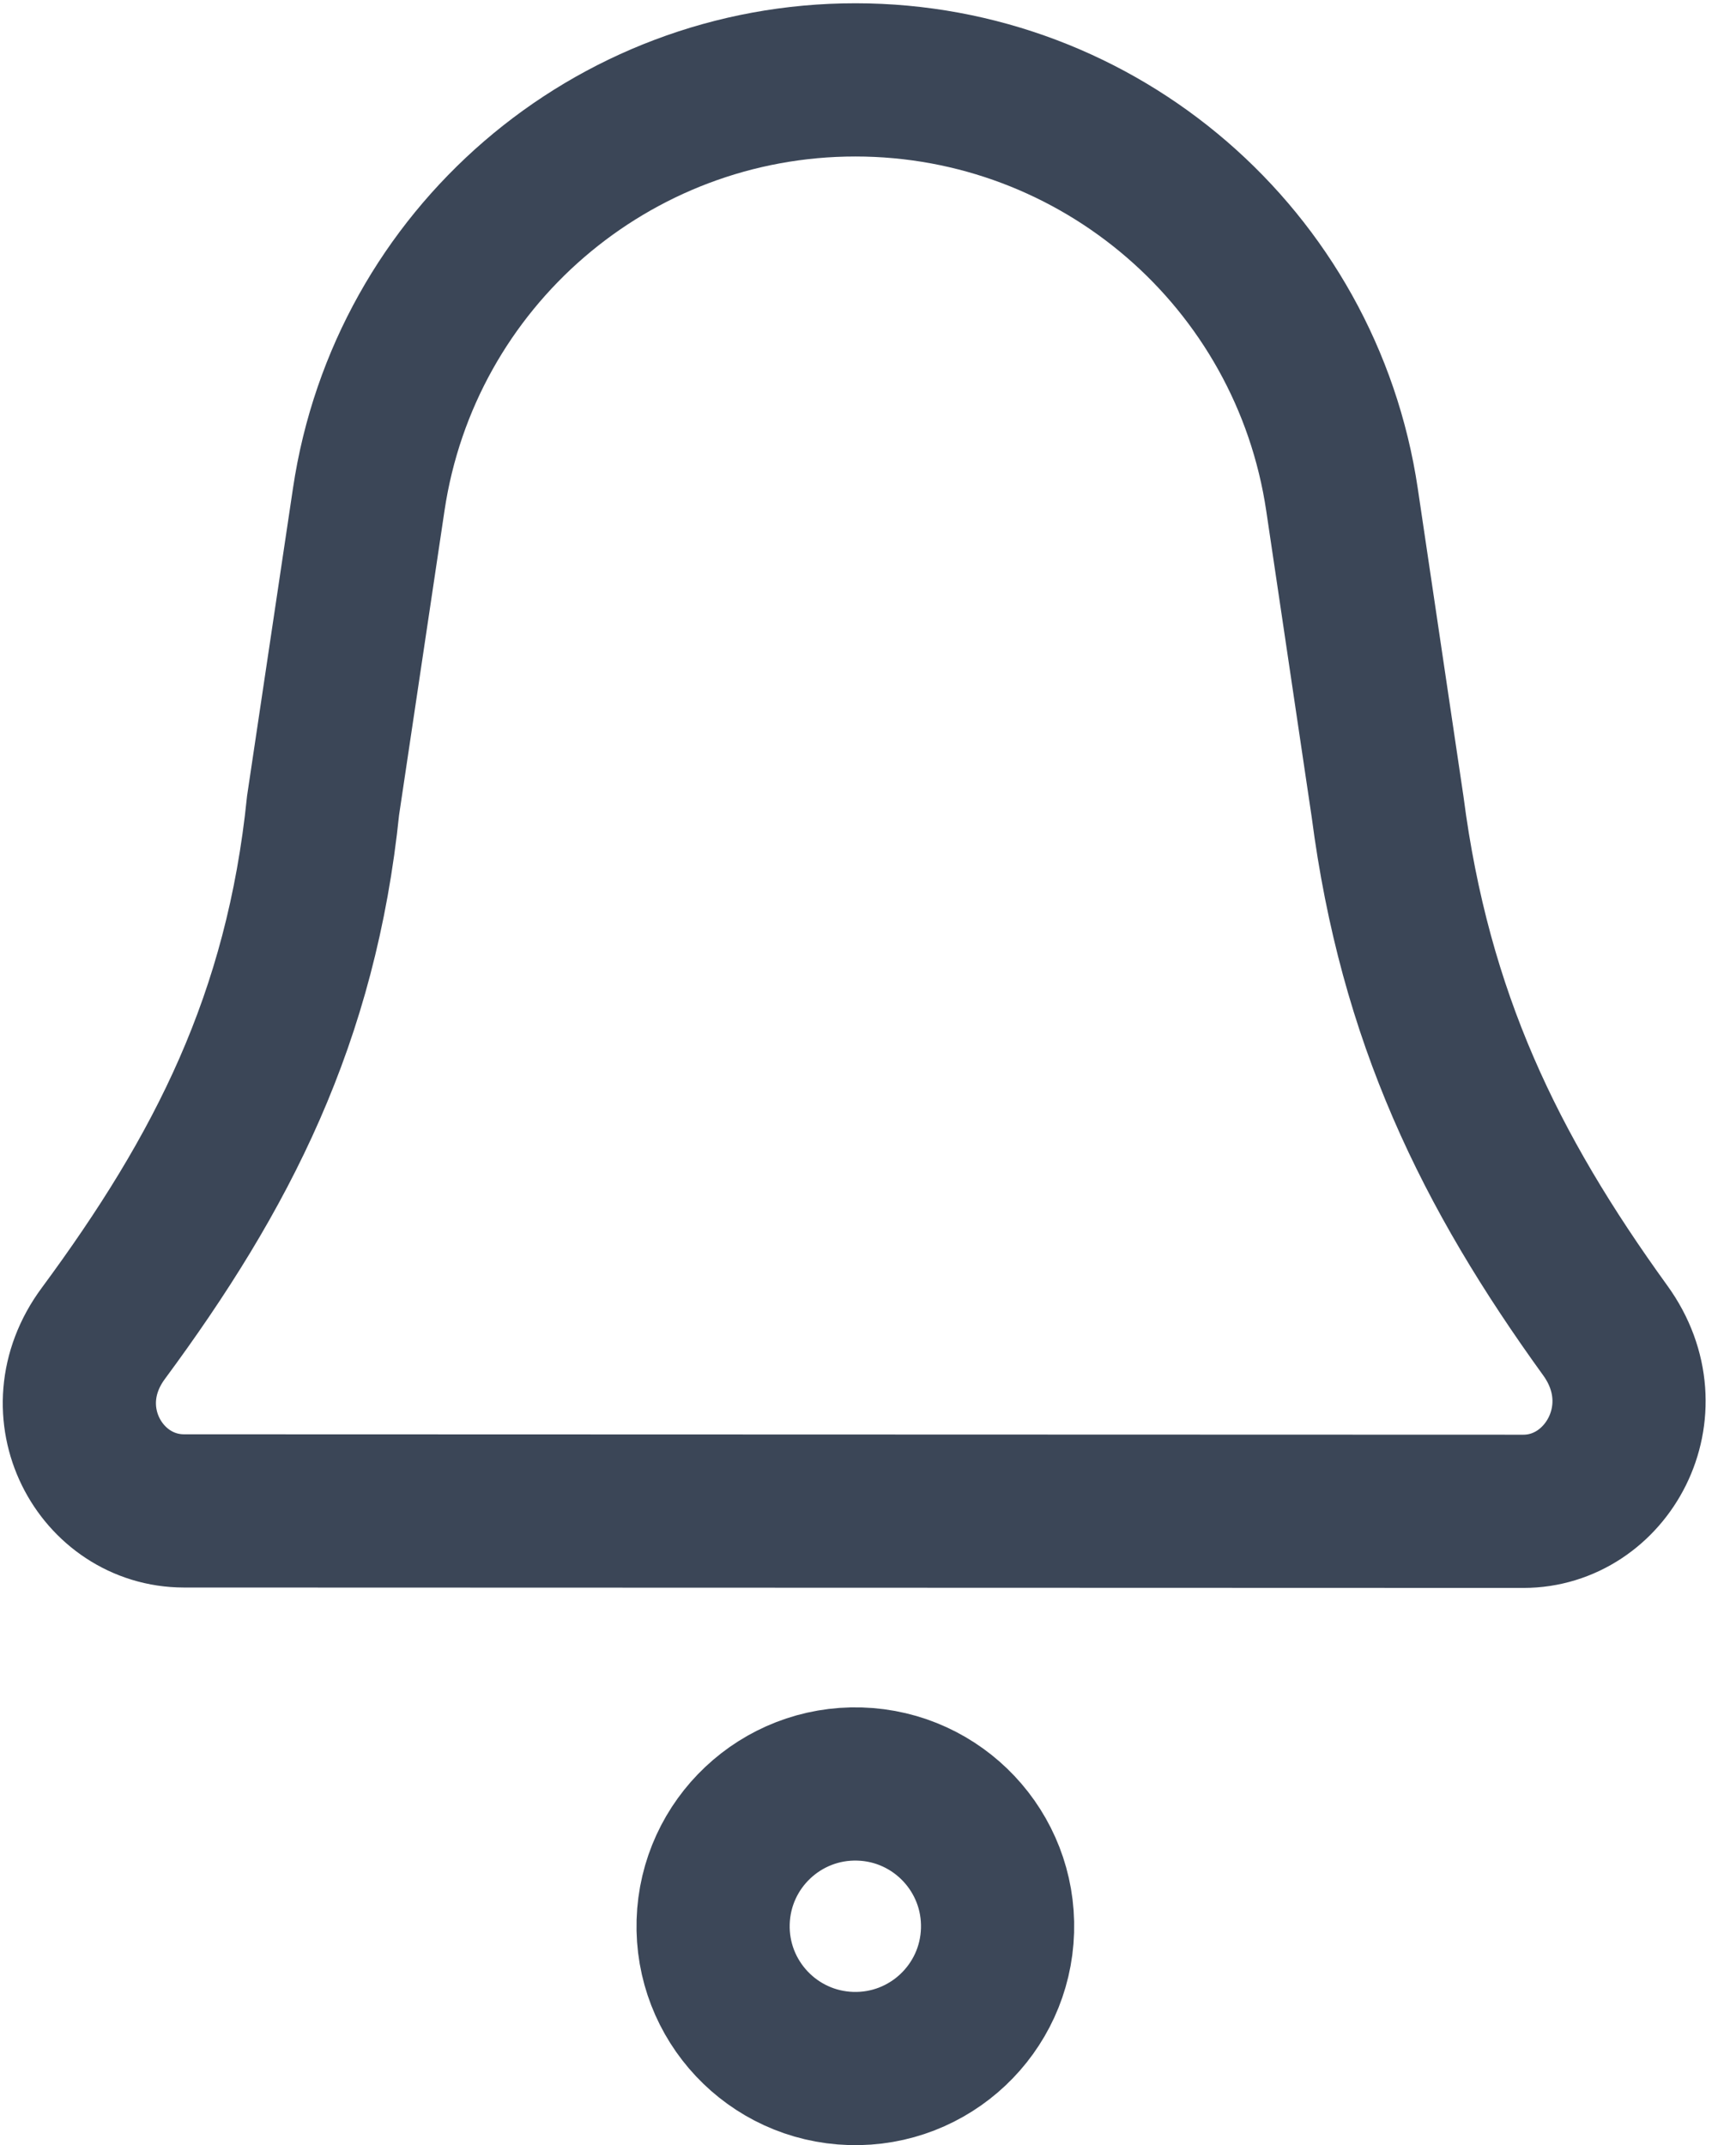 <svg width="17" height="21" viewBox="0 0 17 21" fill="none" xmlns="http://www.w3.org/2000/svg">
<circle cx="8.376" cy="18.857" r="1.393" transform="rotate(1.706 8.376 18.857)" stroke="#3C4758" stroke-width="1.5"/>
<path d="M3.611 4.889C3.963 2.528 5.991 0.781 8.378 0.782C10.765 0.783 12.792 2.532 13.142 4.893L13.588 7.897C13.856 9.961 14.589 11.461 15.72 13.025C16.29 13.814 15.732 14.796 14.917 14.795L1.801 14.791C0.984 14.79 0.444 13.82 1.012 13.053C2.177 11.476 2.95 9.968 3.164 7.883L3.611 4.889Z" stroke="#3B4657" stroke-width="1.5"/>
</svg>
